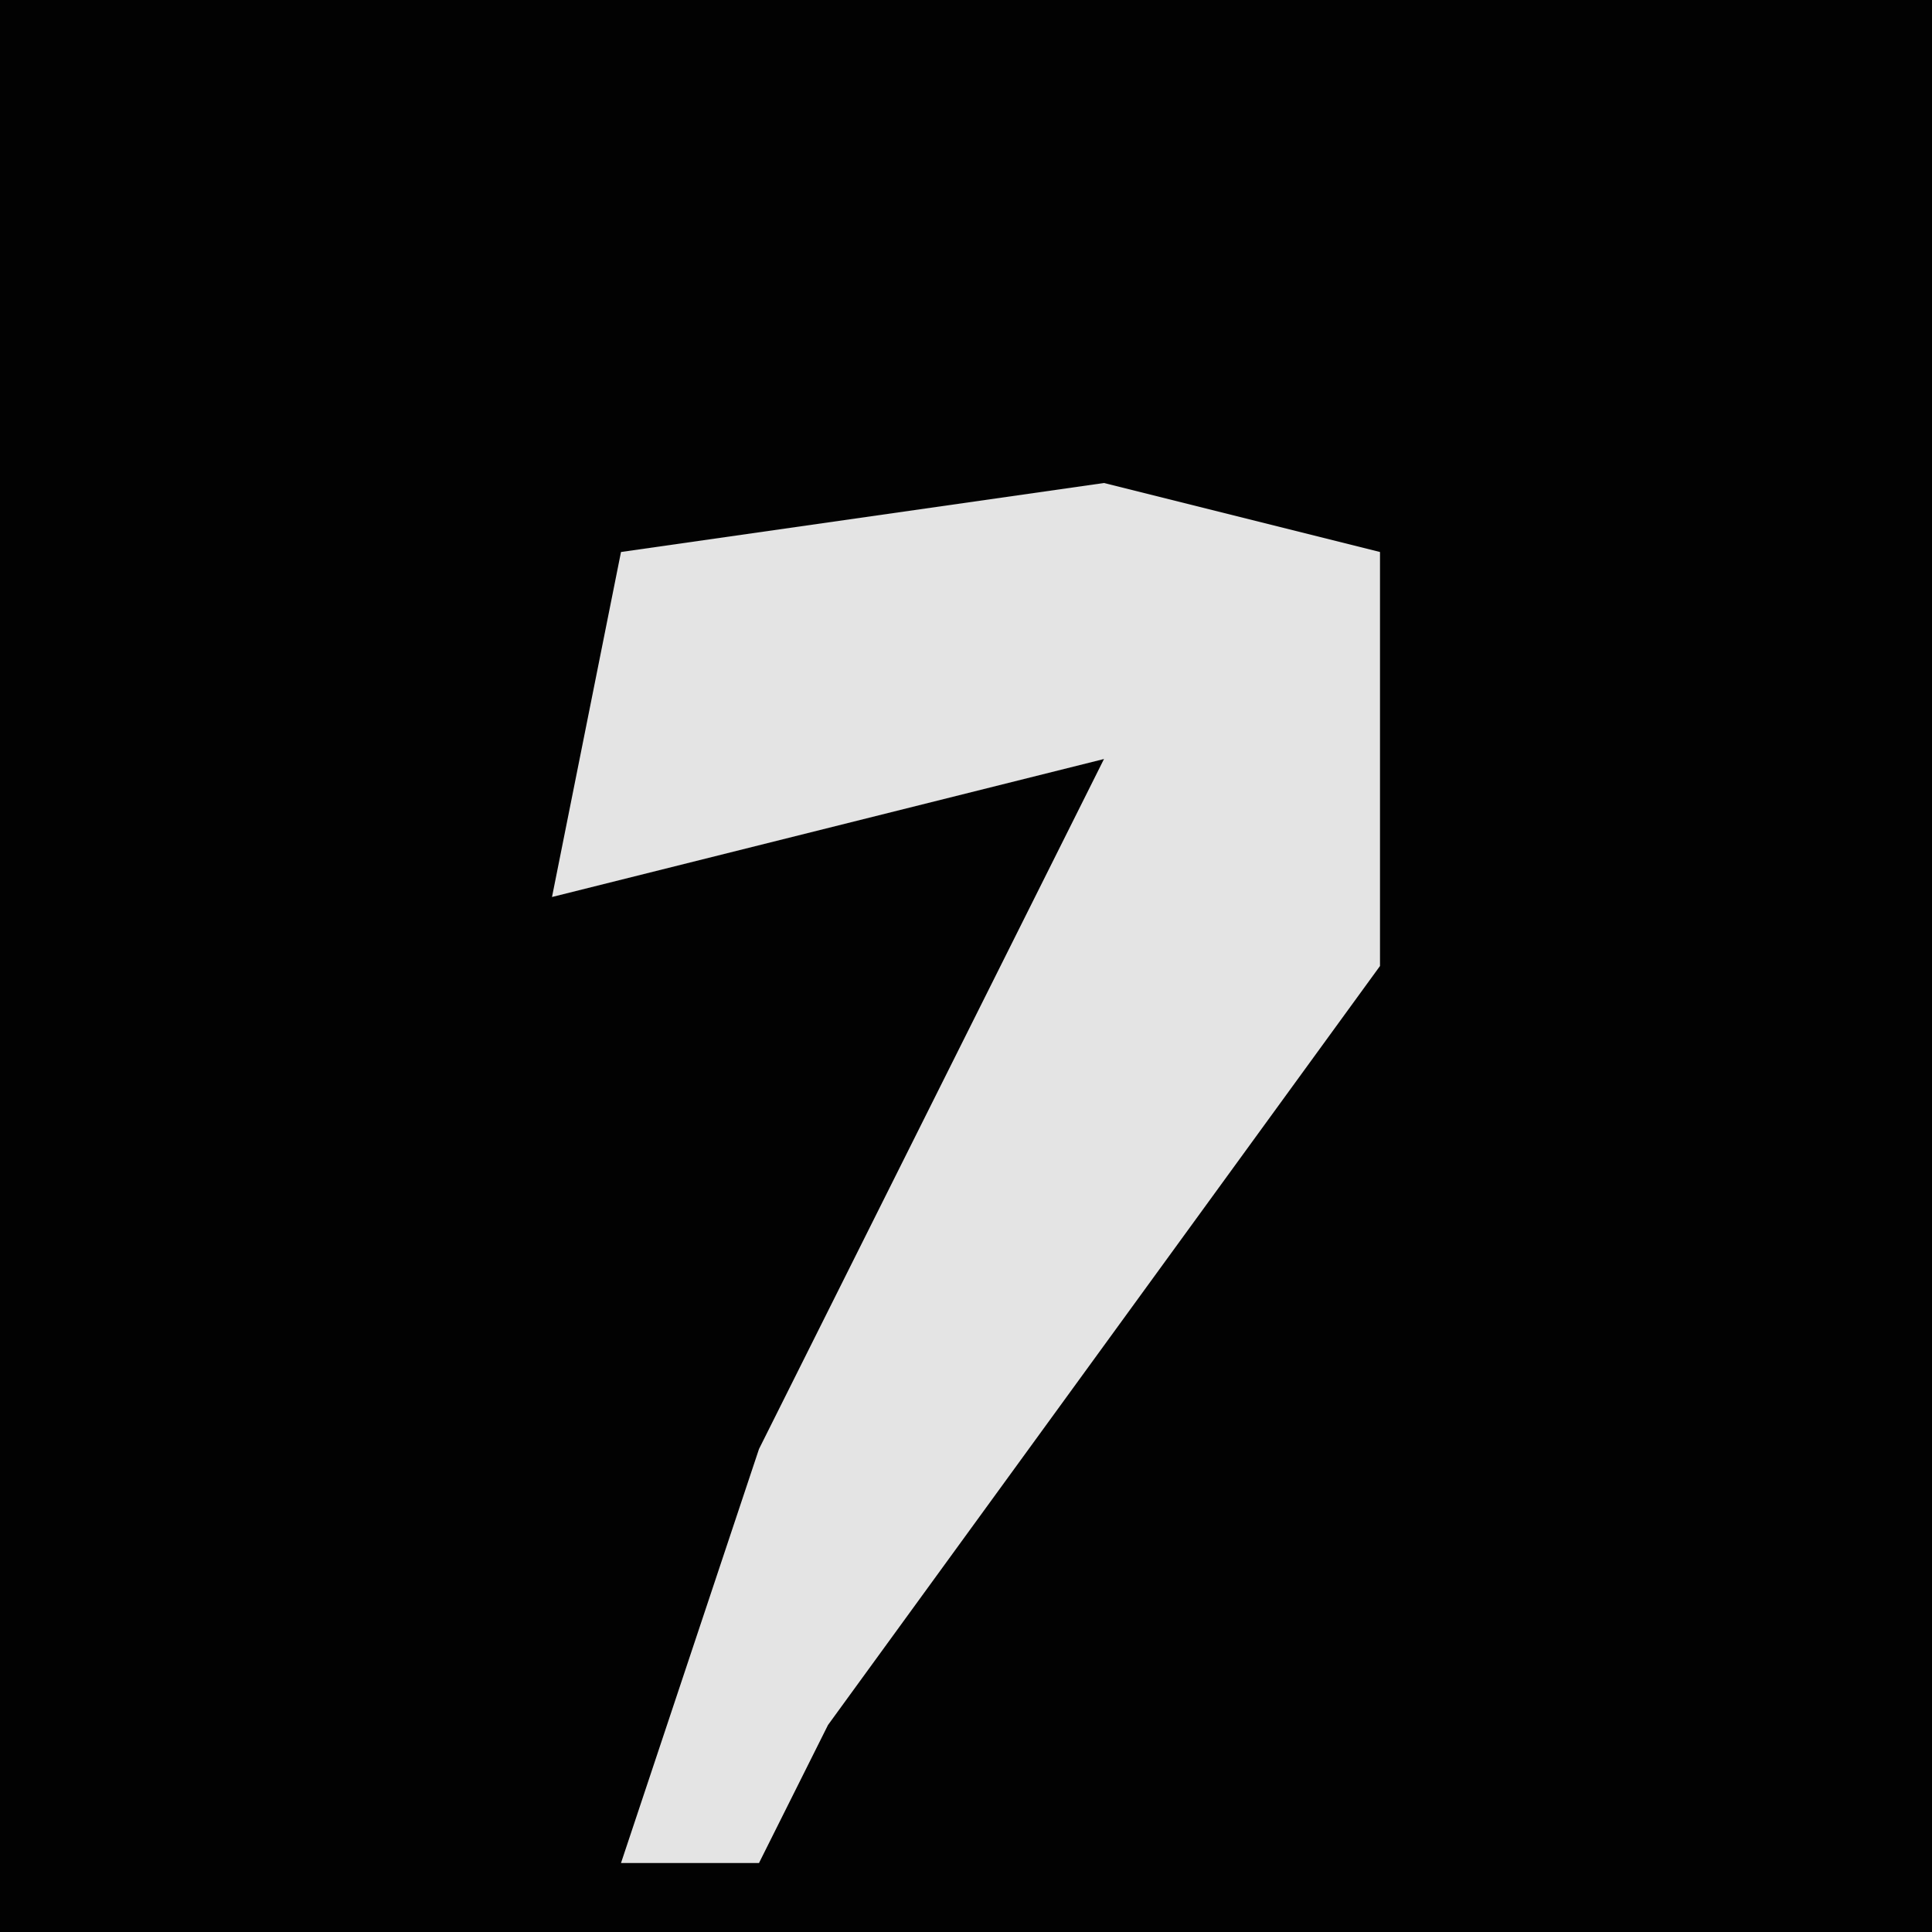 <?xml version="1.0" encoding="UTF-8"?>
<svg version="1.1" xmlns="http://www.w3.org/2000/svg" width="28" height="28">
<path d="M0,0 L28,0 L28,28 L0,28 Z " fill="#020202" transform="translate(0,0)"/>
<path d="M0,0 L4,1 L4,7 L-4,18 L-5,20 L-7,20 L-5,14 L0,4 L-8,6 L-7,1 Z " fill="#E4E4E4" transform="translate(16,7)"/>
</svg>
